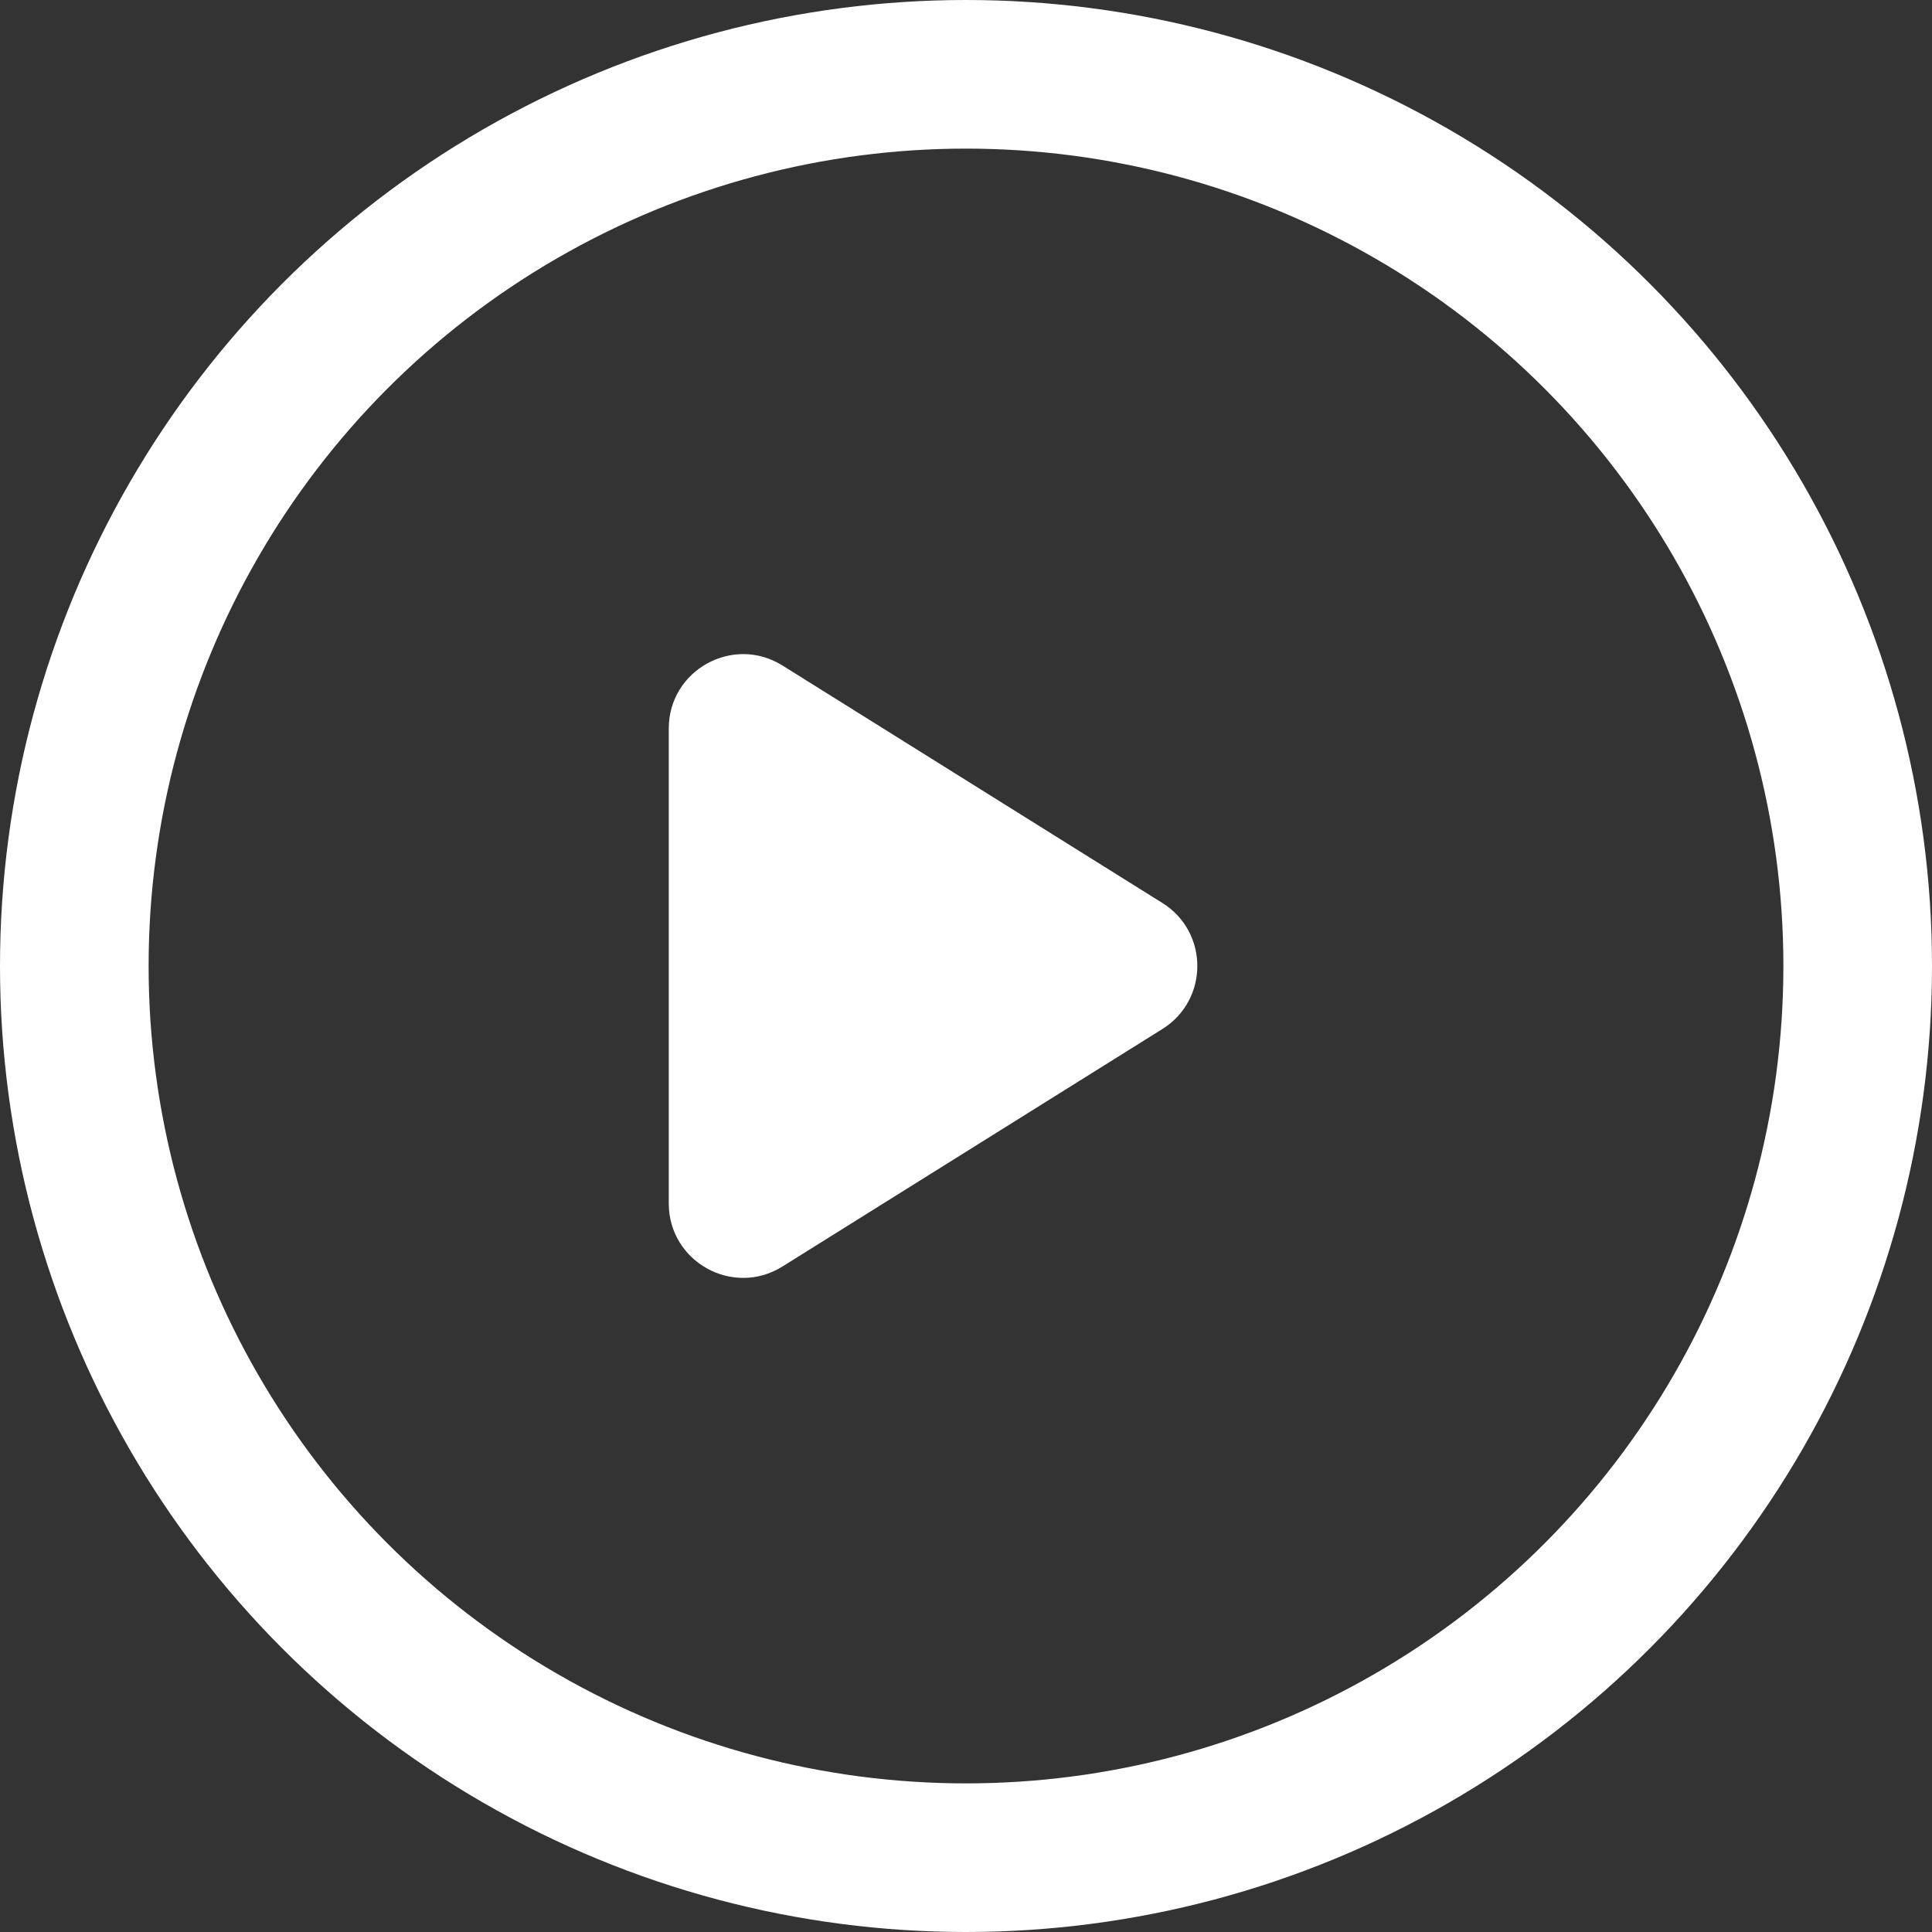 <svg width="26" height="26" viewBox="0 0 26 26" fill="none" xmlns="http://www.w3.org/2000/svg">
<rect x="0" y="0" width="26" height="26" fill="#333333" stroke="none"/>
<circle cx="13" cy="13" r="12" stroke="white" stroke-width="2"/>
<path d="M15.643 13.848L10.53 17.044C9.864 17.46 9 16.981 9 16.196L9 9.804C9 9.019 9.864 8.54 10.53 8.956L15.643 12.152C16.27 12.544 16.27 13.456 15.643 13.848Z" fill="white"/>
</svg>
